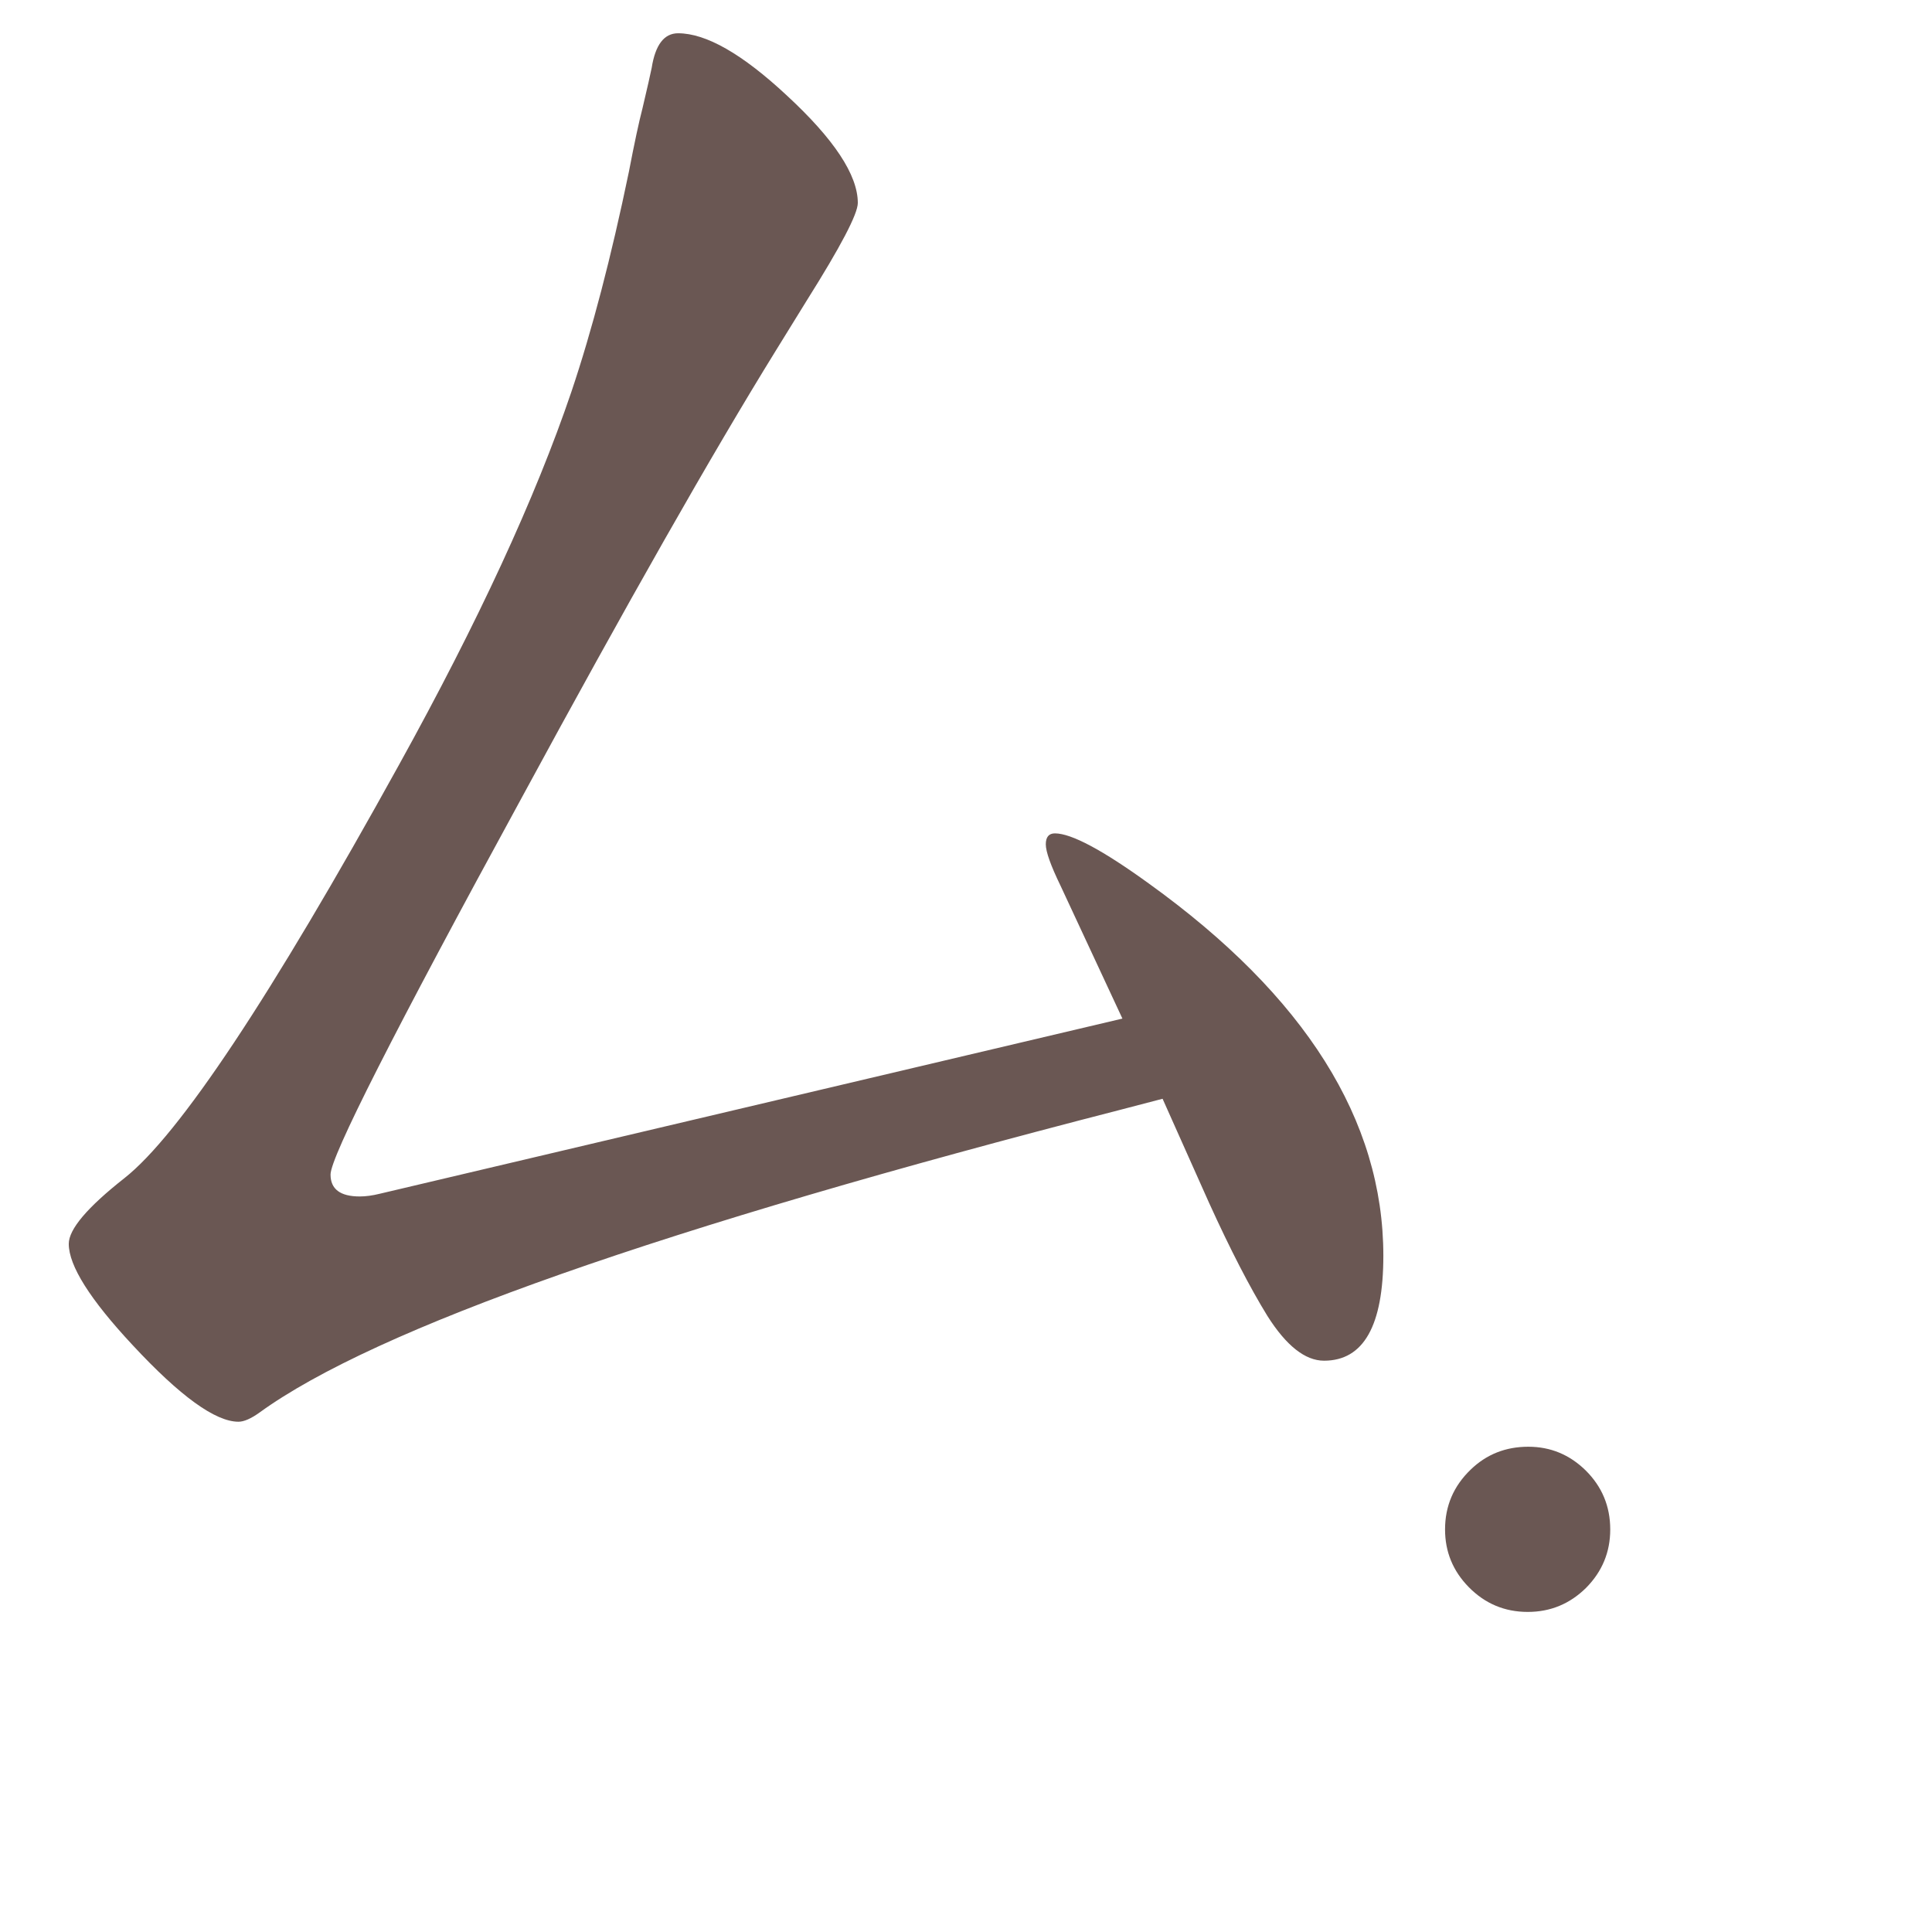<?xml version="1.0" encoding="UTF-8" standalone="no"?>
<svg
   xmlns:dc="http://purl.org/dc/elements/1.1/"
   xmlns:cc="http://creativecommons.org/ns#"
   xmlns:rdf="http://www.w3.org/1999/02/22-rdf-syntax-ns#"
   xmlns:svg="http://www.w3.org/2000/svg"
   xmlns="http://www.w3.org/2000/svg"
   xmlns:sodipodi="http://sodipodi.sourceforge.net/DTD/sodipodi-0.dtd"
   xmlns:inkscape="http://www.inkscape.org/namespaces/inkscape"
   width="24mm"
   height="24mm"
   viewBox="0 0 24 24"
   version="1.1"
   id="svg1208"
   inkscape:version="1.0.1 (3bc2e813f5, 2020-09-07)"
   sodipodi:docname="guileless_bopomofo_keyboard-hsu-si.svg">
  <defs
     id="defs1202" />
  <sodipodi:namedview
     id="base"
     pagecolor="#ffffff"
     bordercolor="#666666"
     borderopacity="1.0"
     inkscape:pageopacity="0.0"
     inkscape:pageshadow="2"
     inkscape:zoom="0.35"
     inkscape:cx="-354.64567"
     inkscape:cy="245.35432"
     inkscape:document-units="mm"
     inkscape:current-layer="layer1"
     inkscape:document-rotation="0"
     showgrid="false"
     inkscape:window-width="1920"
     inkscape:window-height="1049"
     inkscape:window-x="0"
     inkscape:window-y="0"
     inkscape:window-maximized="1" />
  <g
     inkscape:label="Layer 1"
     inkscape:groupmode="layer"
     id="layer1"
     transform="translate(-199.667,-83.25)">
    <g
       id="g1184"
       transform="translate(-57.324,-76.256)">
      <rect
         style="fill:none;fill-opacity:0.6;stroke-width:0.068"
         id="rect233-5-7-5-9-1-6-6-3"
         width="24"
         height="24"
         x="256.991"
         y="159.506" />
      <g
         id="g4191-0"
         transform="matrix(0.616,0,0,0.616,201.164,43.016)">
        <rect
           style="fill:none;fill-opacity:0.6;stroke-width:0.083"
           id="rect233-3-2-8-6"
           width="29.229"
           height="29.229"
           x="90.655"
           y="189.162" />
        <path
           d="m 114.073,211.265 -0.846,0.221 q -13.871,3.569 -17.367,6.108 -0.258,0.184 -0.423,0.184 -0.699,0 -2.134,-1.545 -1.288,-1.38 -1.288,-2.042 0,-0.442 1.122,-1.325 1.656,-1.306 5.537,-8.334 2.392,-4.323 3.477,-7.524 0.625,-1.858 1.159,-4.434 0.166,-0.865 0.276,-1.288 0.147,-0.625 0.184,-0.809 0.11,-0.699 0.533,-0.699 0.846,0 2.189,1.251 1.435,1.325 1.435,2.171 0,0.331 -1.03,1.968 l -0.625,1.012 q -1.932,3.127 -5.133,9.033 -3.845,7.046 -3.845,7.58 0,0.442 0.589,0.442 0.184,0 0.405,-0.055 l 14.975,-3.532 -1.251,-2.686 q -0.294,-0.607 -0.294,-0.828 0,-0.221 0.184,-0.221 0.497,0 1.895,1.012 4.728,3.403 4.728,7.506 0,2.116 -1.196,2.116 -0.57,0 -1.141,-0.901 -0.533,-0.865 -1.177,-2.281 z"
           style="font-weight:bold;font-size:11.289px;line-height:1.25;font-family:MOESongUN;-inkscape-font-specification:'MOESongUN Bold';letter-spacing:0px;word-spacing:0px;fill:#6a5753;fill-opacity:1;stroke-width:0.883"
           id="path594-5-1" />
      </g>
      <g
         id="g4646-5"
         transform="matrix(0.342,0,0,0.342,212.437,171.828)">
        <rect
           style="fill:none;fill-opacity:0.6;stroke-width:0.083"
           id="rect233-5-5"
           width="29.229"
           height="29.229"
           x="171.148"
           y="4.905" />
        <path
           d="m 185.787,16.52 q 1.204,0 2.08,0.857 0.896,0.886 0.896,2.148 0,1.233 -0.876,2.119 -0.886,0.876 -2.119,0.876 -1.262,0 -2.148,-0.905 -0.857,-0.876 -0.857,-2.09 0,-1.281 0.934,-2.177 0.857,-0.828 2.09,-0.828 z"
           style="font-weight:bold;font-size:11.289px;line-height:1.25;font-family:MOESongUN;-inkscape-font-specification:'MOESongUN Bold';letter-spacing:0px;word-spacing:0px;fill:#6a5753;fill-opacity:1;stroke-width:0.462"
           id="path628-2-4" />
      </g>
    </g>
  </g>
</svg>
